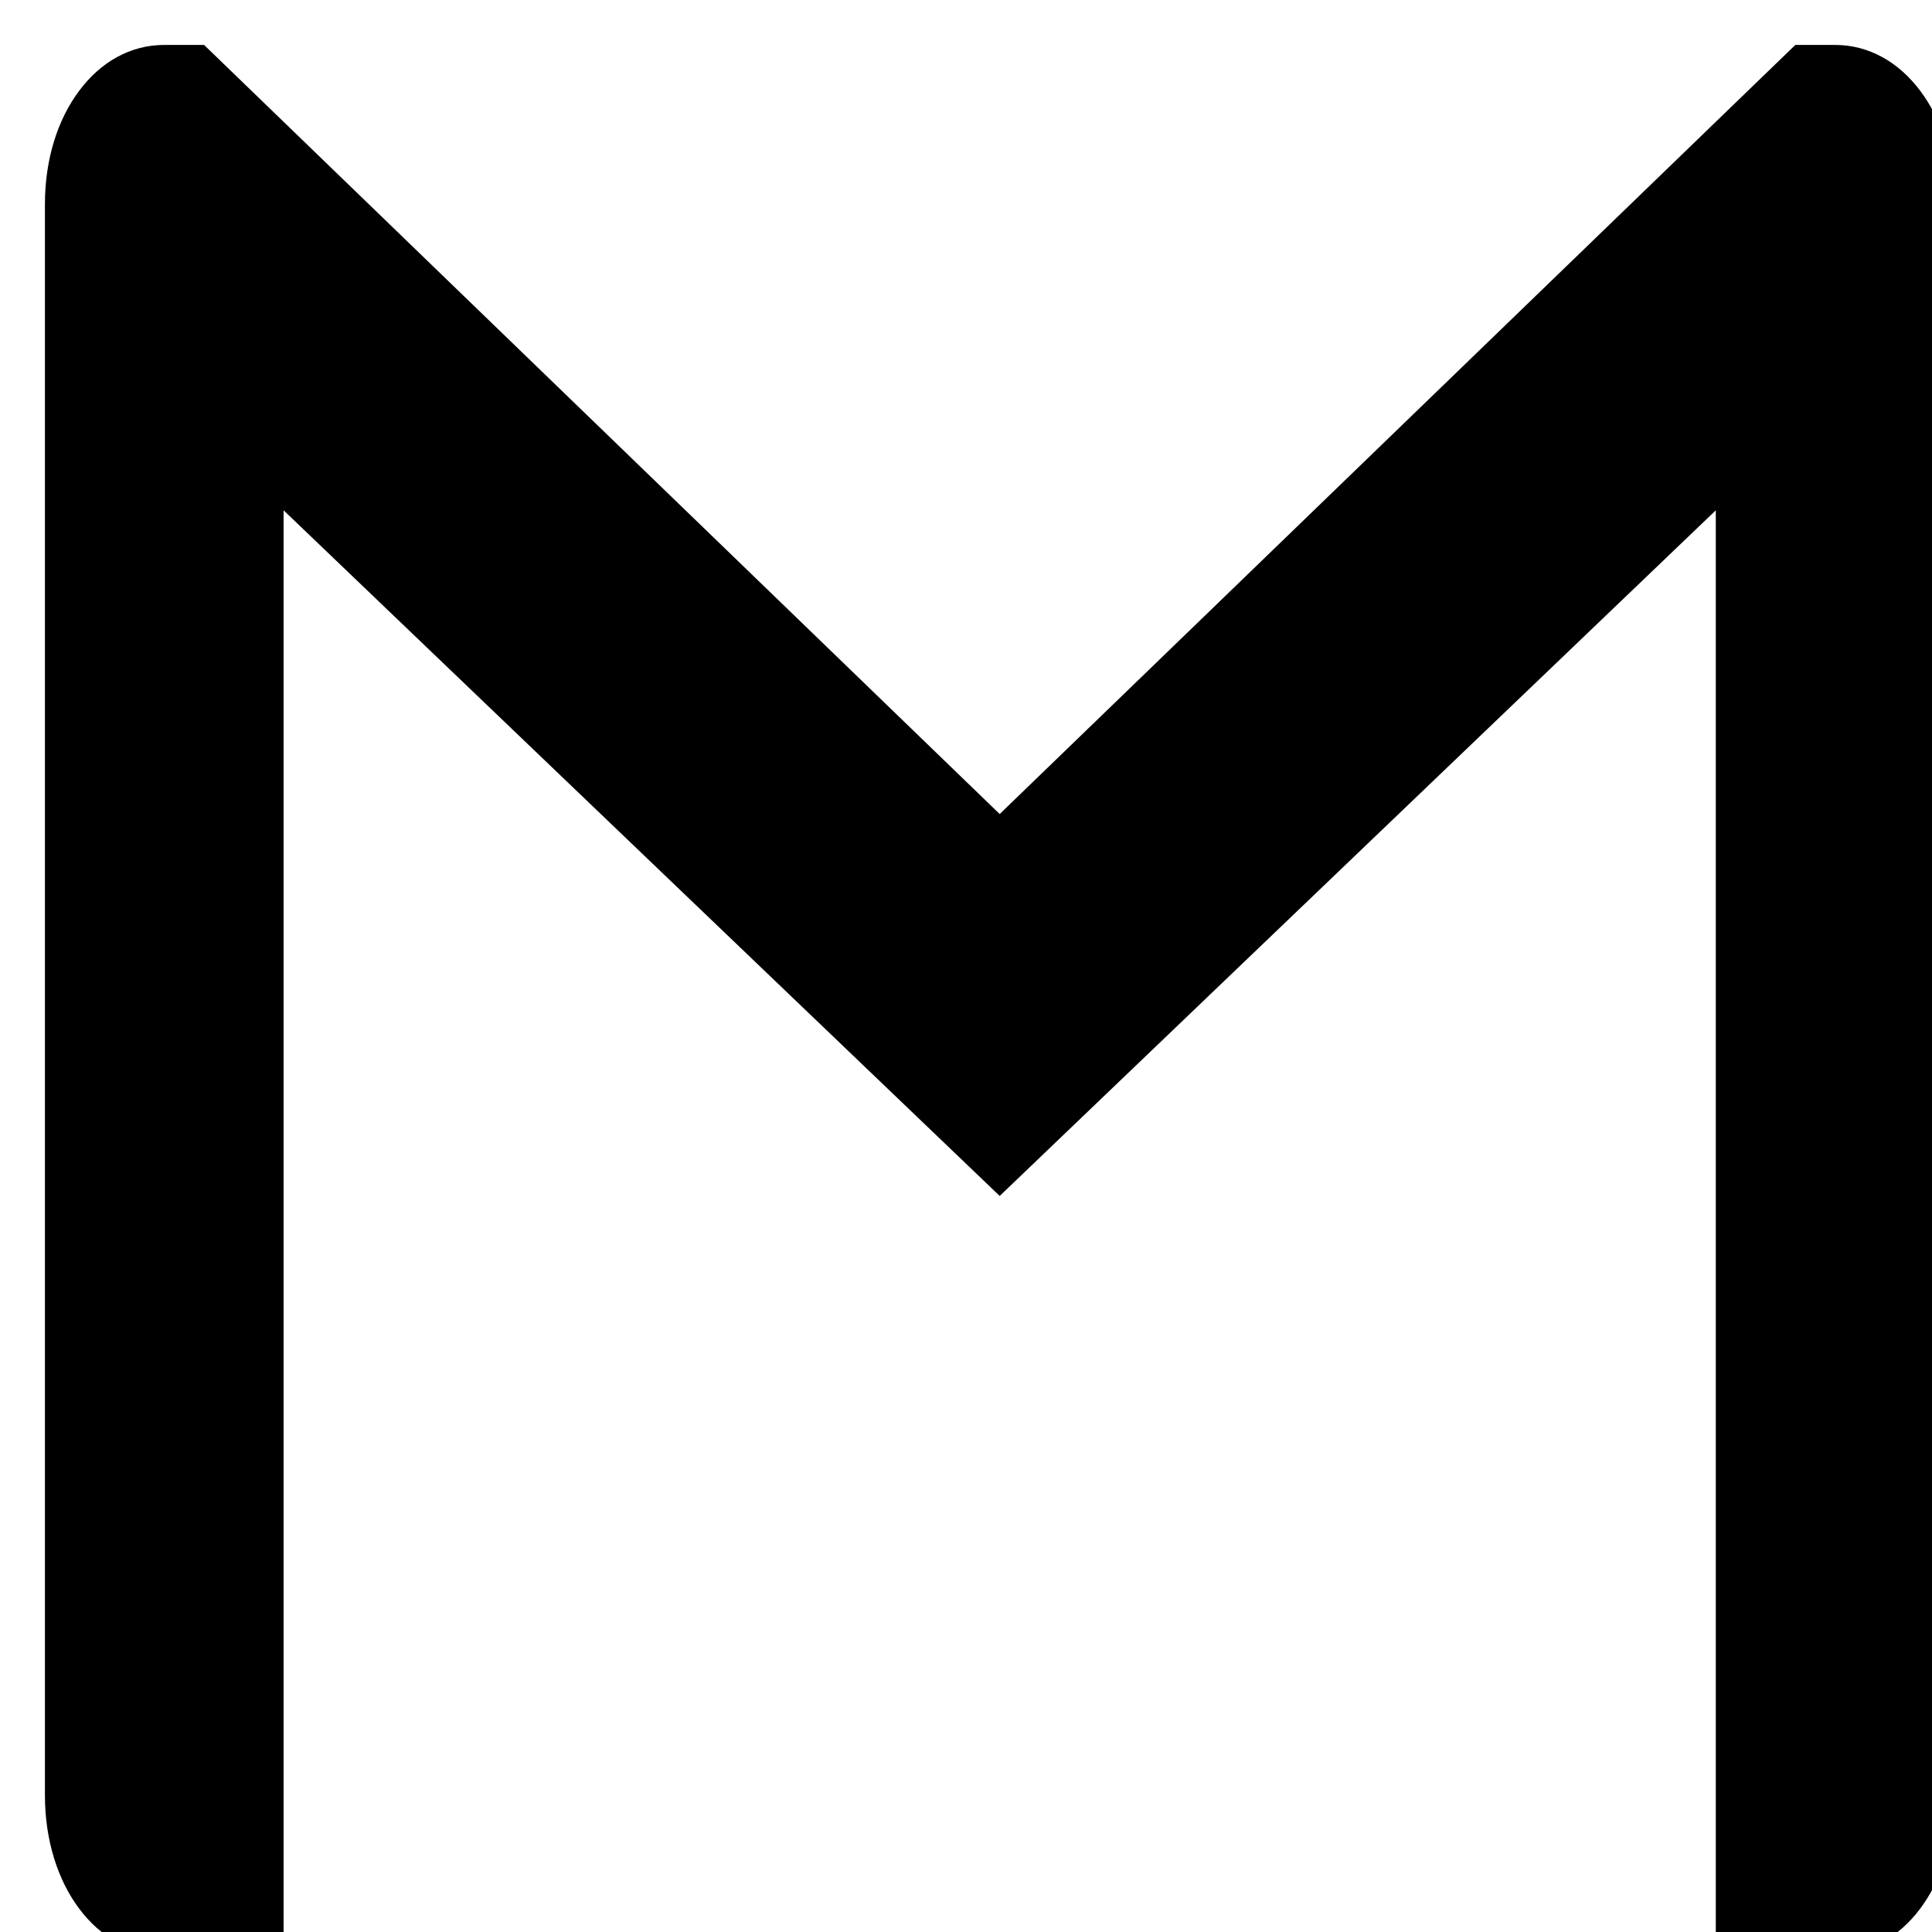 <svg width="43" height="43" viewBox="0 0 43 43" fill="none" xmlns="http://www.w3.org/2000/svg">
<g clip-path="url(#clip0_5902_69972)">
<path d="M43.5 4.542V39.958C43.5 41.965 42.349 43.5 40.844 43.5H38.188V11.358L22.25 26.618L6.312 11.358V43.5H3.656C2.149 43.5 1 41.965 1 39.958V4.542C1 3.538 1.287 2.653 1.763 2.02C2.24 1.378 2.905 1 3.656 1H4.542L22.25 18.118L39.958 1H40.844C41.596 1 42.26 1.383 42.737 2.02C43.215 2.653 43.5 3.538 43.5 4.542Z" fill="black"/>
</g>
<defs>
<clipPath id="clip0_5902_69972">
<rect width="42.5" height="42.5" fill="white" transform="translate(0.5 0.5)"/>
</clipPath>
</defs>
</svg>
